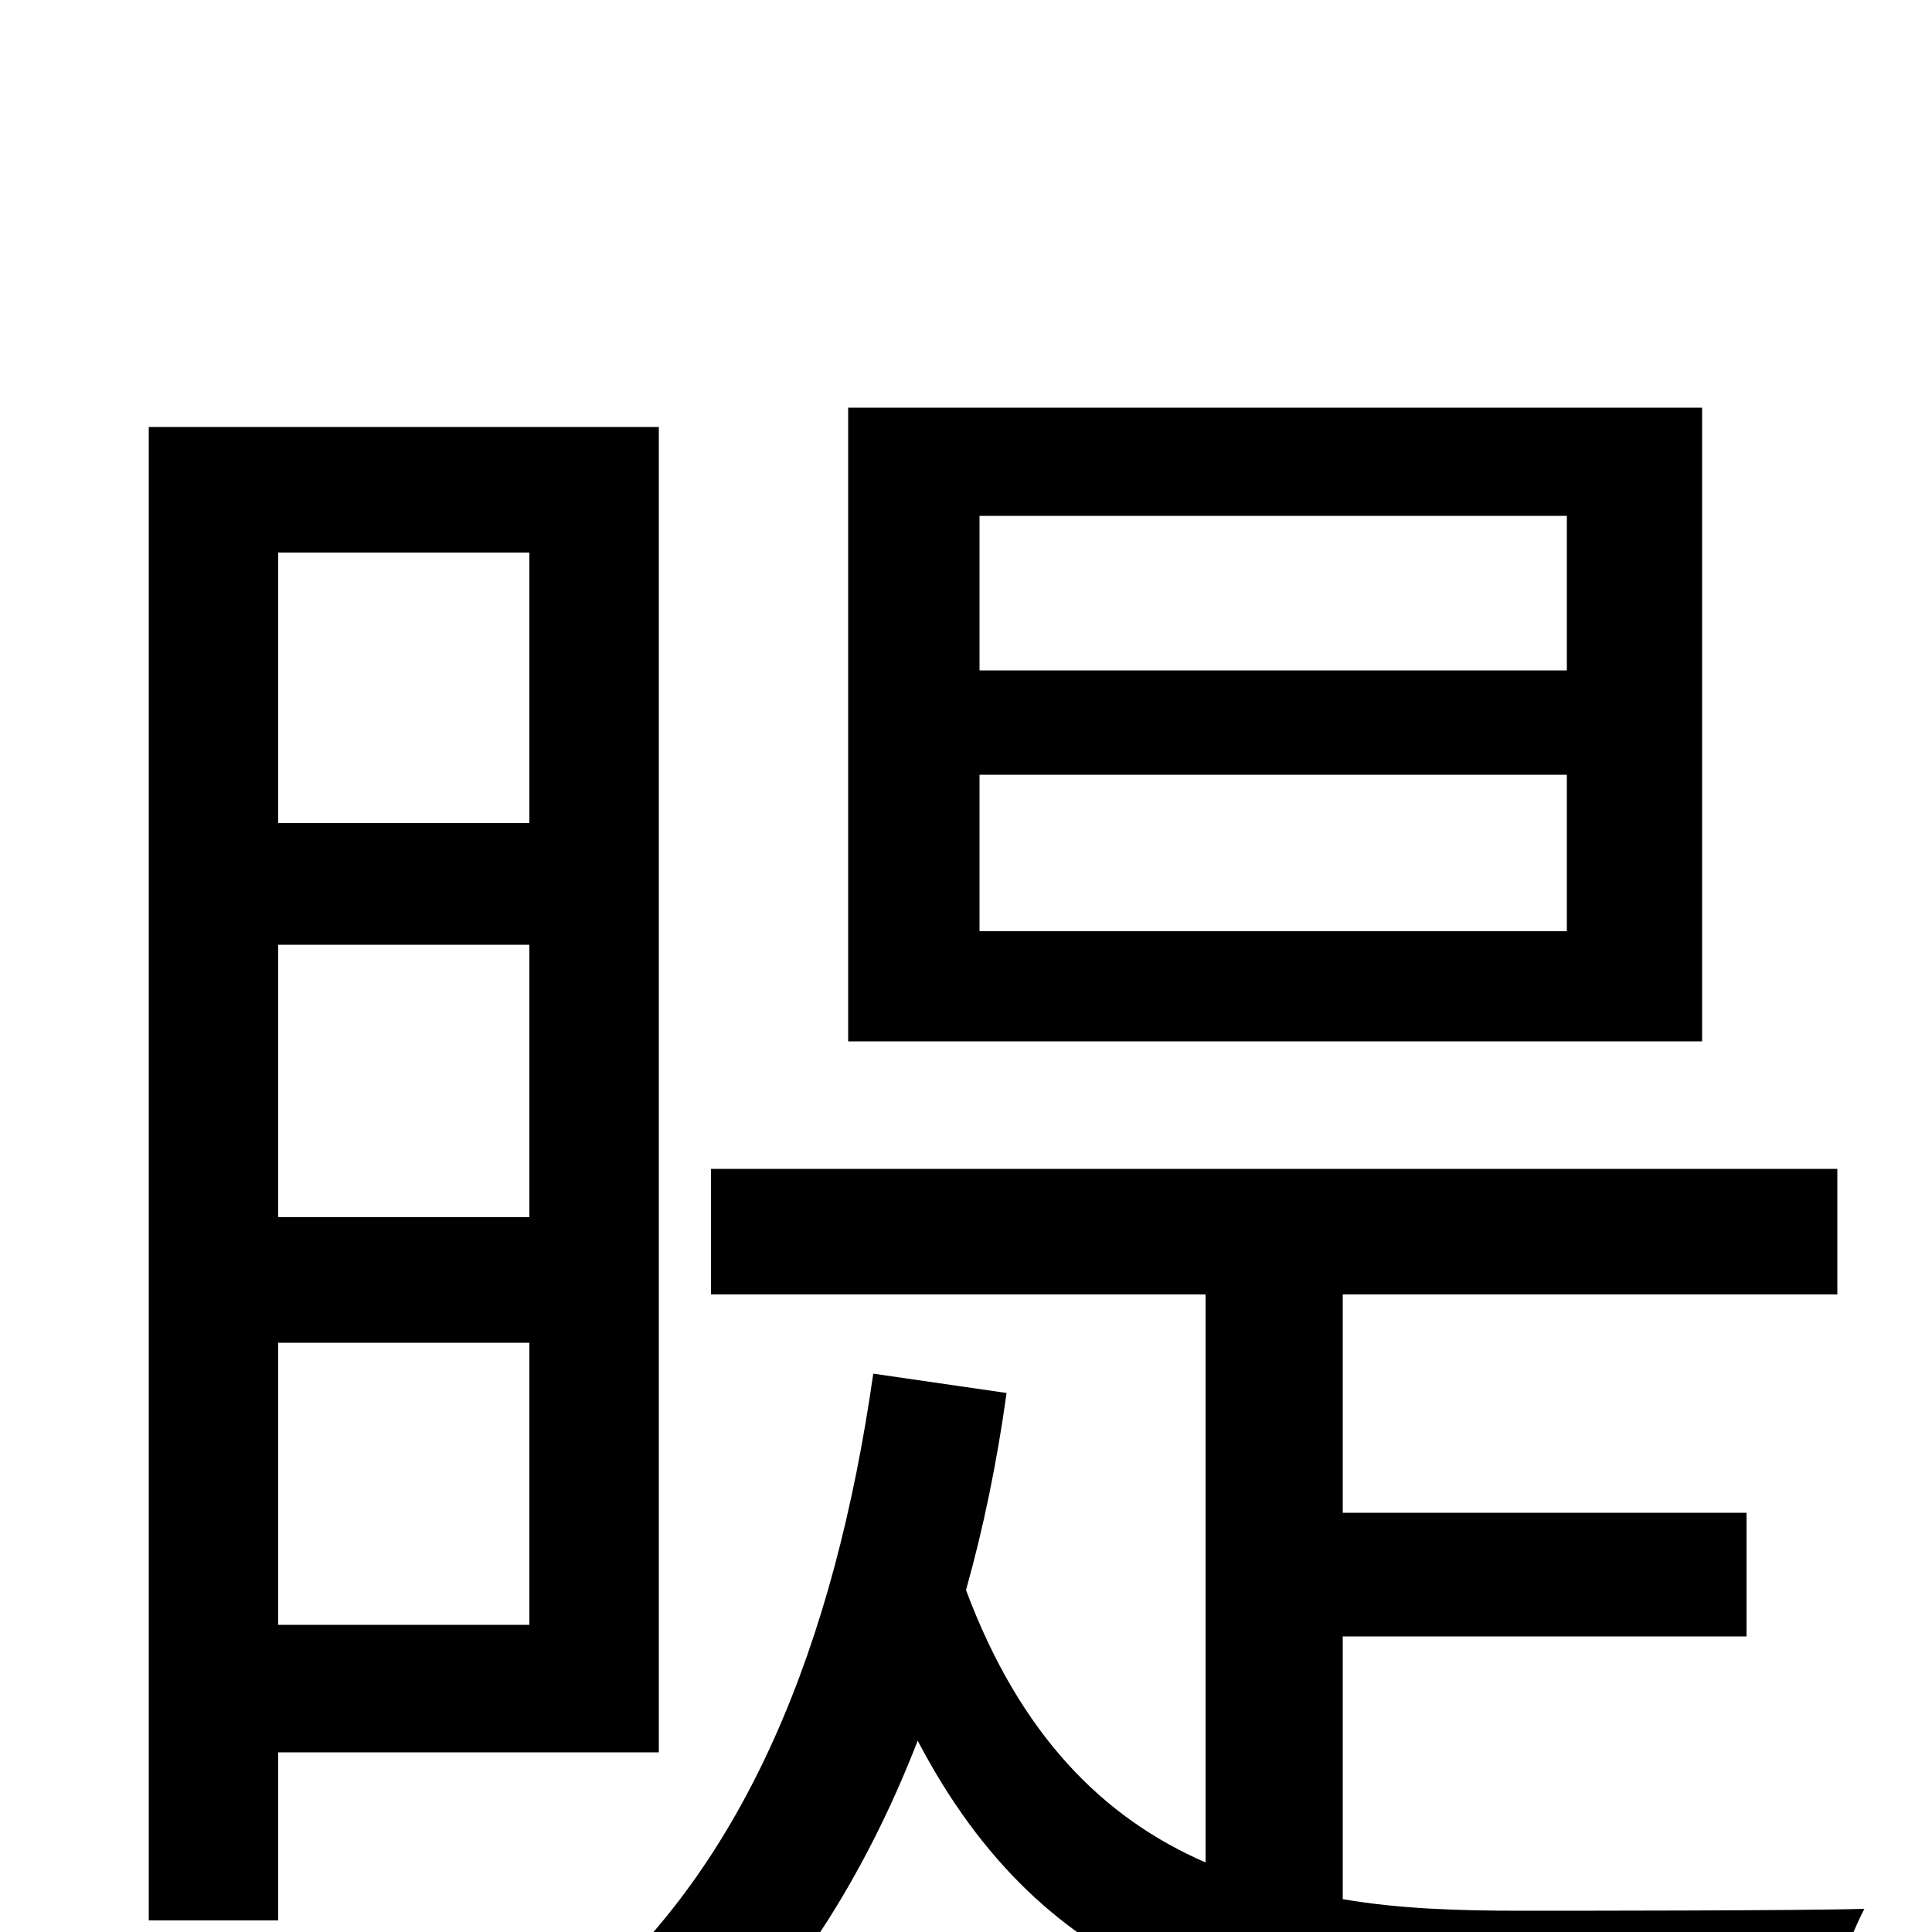 <svg xmlns="http://www.w3.org/2000/svg" viewBox="0 -1000 1000 1000">
	<path fill="#000000" d="M811 -653H507V-733H811ZM811 -518H507V-599H811ZM881 -789H439V-461H881ZM274 -714V-574H144V-714ZM144 -511H274V-370H144ZM144 -159V-305H274V-159ZM341 -93V-779H77V-6H144V-93ZM695 -153H904V-217H695V-330H951V-395H368V-330H624V-36C571 -59 528 -102 500 -177C509 -209 516 -243 521 -279L452 -289C432 -149 386 -35 301 37C318 46 347 67 358 79C408 33 447 -27 475 -99C541 27 644 55 783 55H943C946 36 956 5 965 -12C933 -11 810 -11 787 -11C755 -11 724 -12 695 -17Z"/>
</svg>